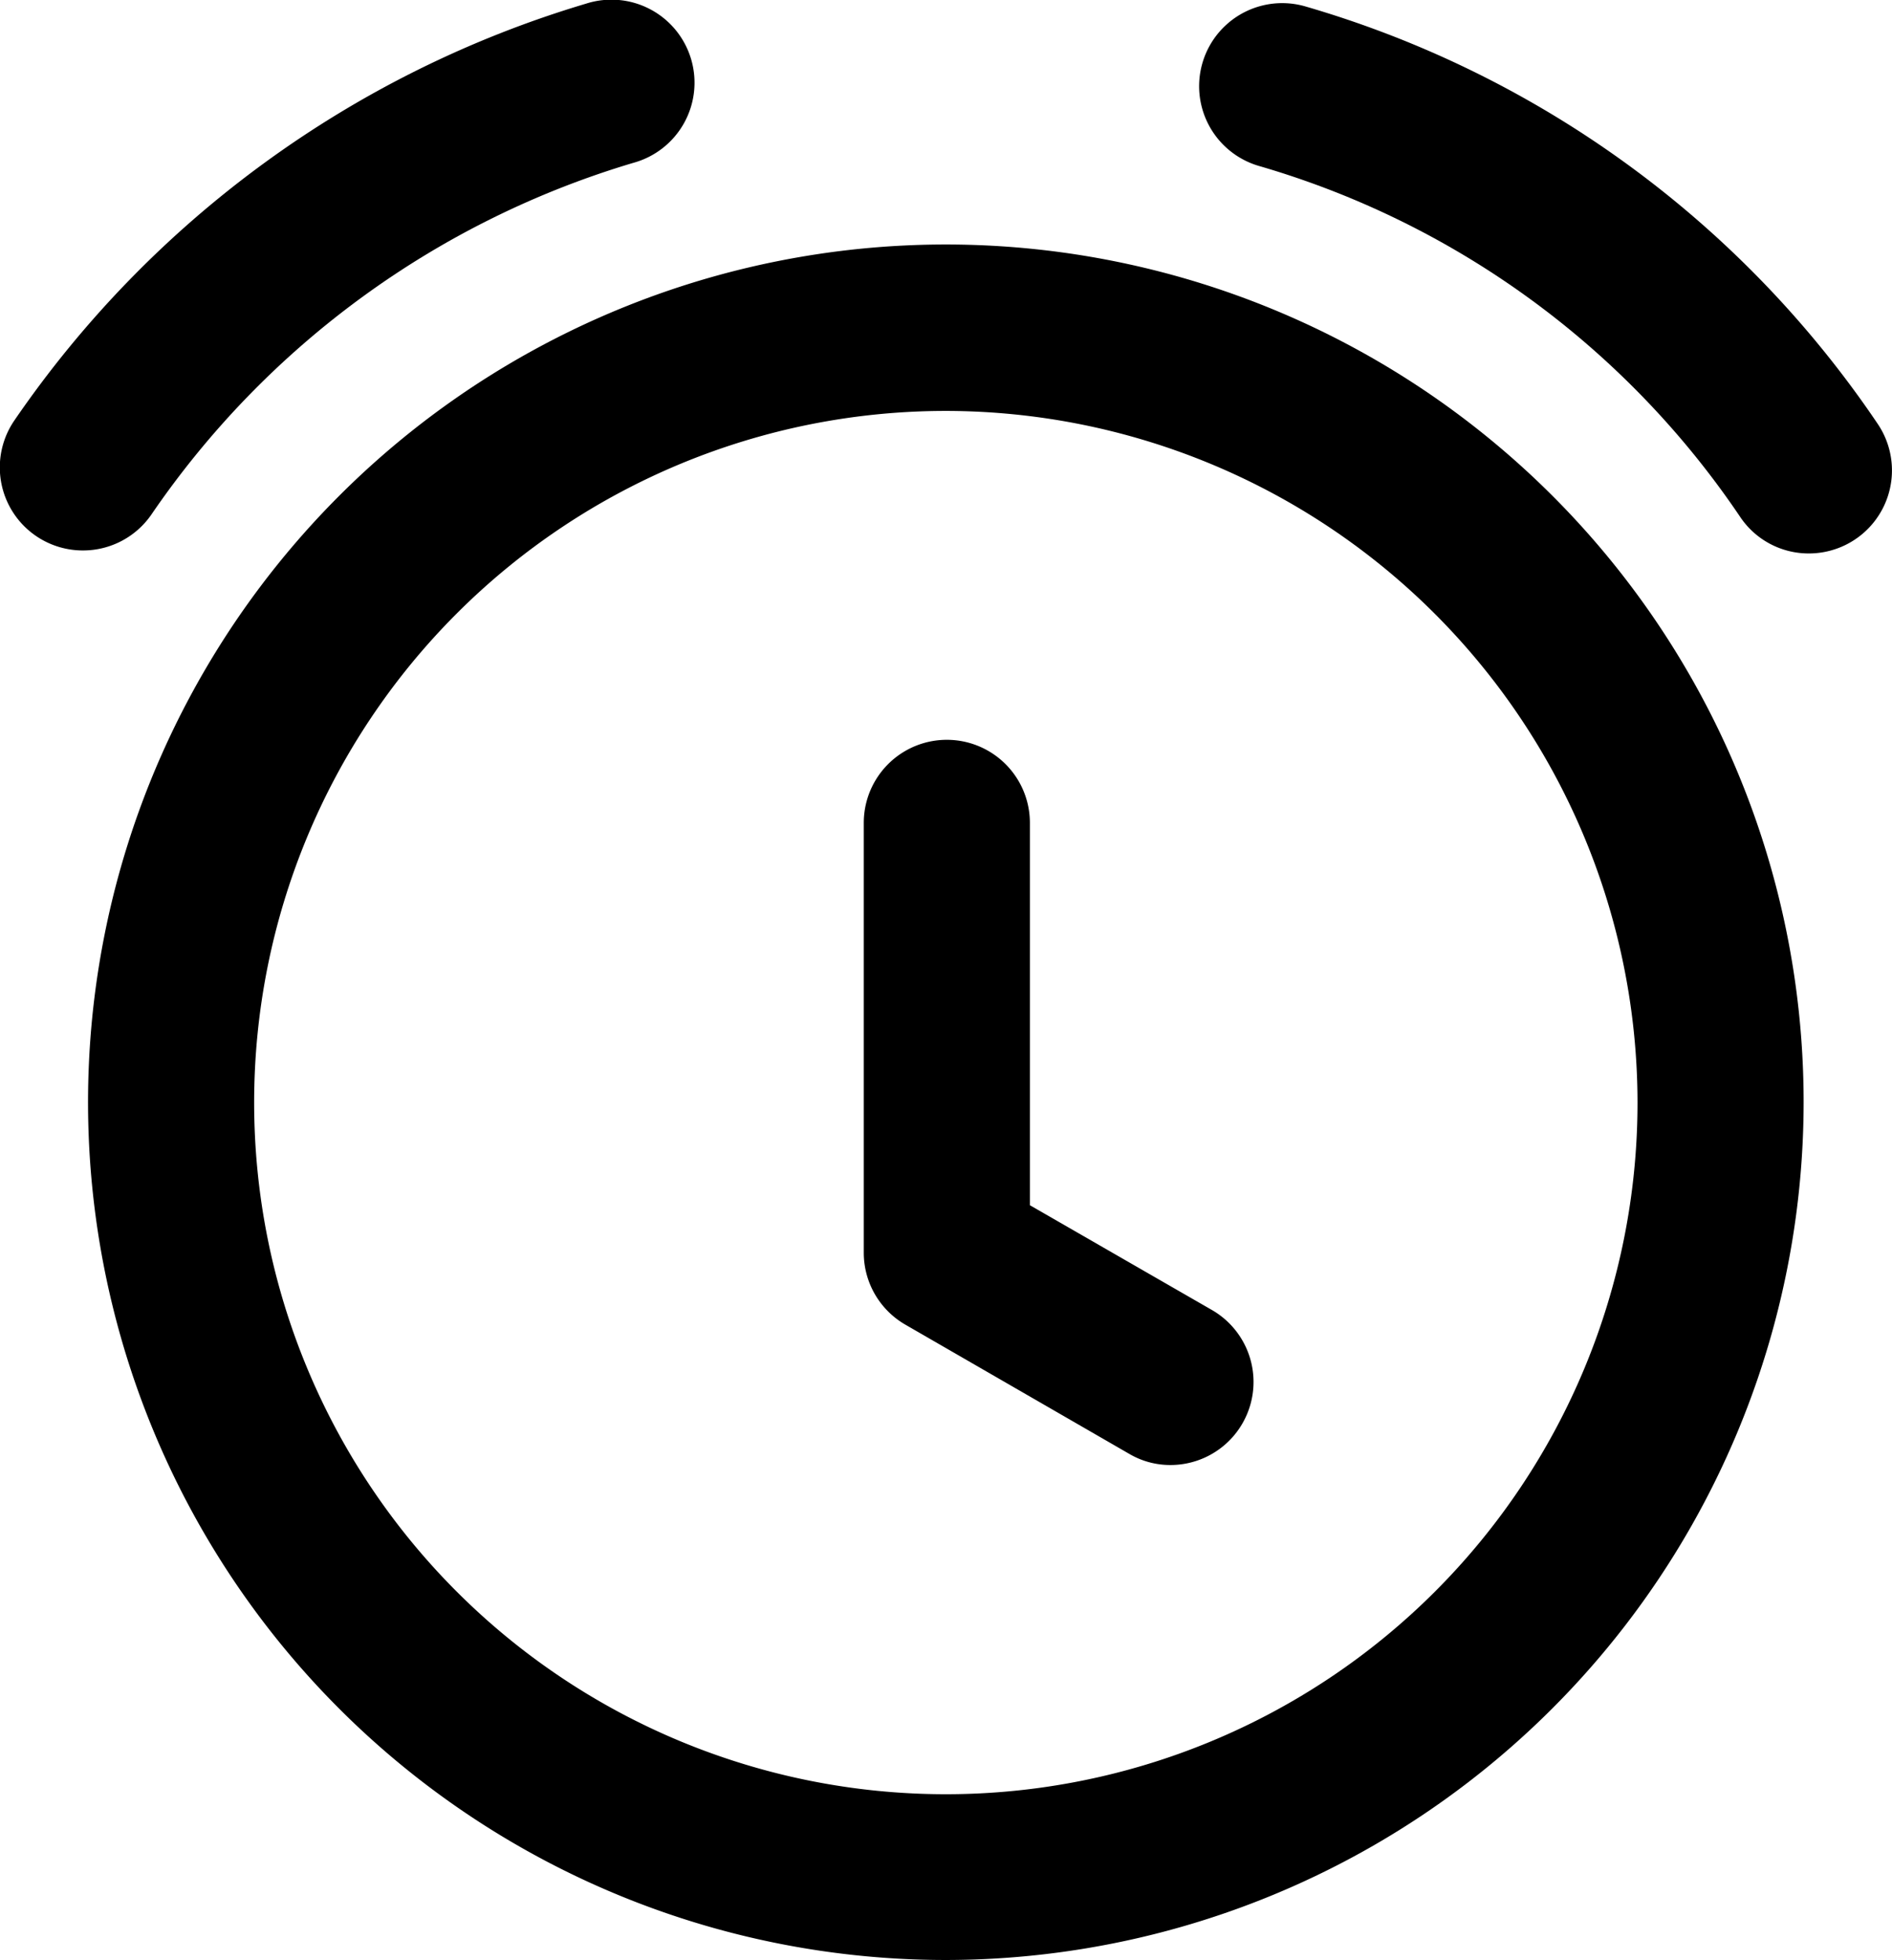 <svg xmlns="http://www.w3.org/2000/svg" viewBox="0 0 56.95 59"><title>alarm</title><g id="Layer_2" data-name="Layer 2"><g id="Layer_1-2" data-name="Layer 1"><g id="alarm"><path d="M28.47,59A25.82,25.82,0,1,1,54.29,33.19,25.84,25.84,0,0,1,28.47,59Zm0-46.63A20.82,20.82,0,1,0,49.29,33.19,20.84,20.84,0,0,0,28.47,12.37Z"/><path d="M35.2,44.1A2.43,2.43,0,0,1,34,43.77l-6.74-3.89A2.5,2.5,0,0,1,26,37.72V24.77a2.5,2.5,0,1,1,5,0V36.28l5.49,3.16A2.5,2.5,0,0,1,35.2,44.1Z"/><path d="M54.45,16.66a2.48,2.48,0,0,1-2.07-1.1A26.32,26.32,0,0,0,37.91,5,2.5,2.5,0,1,1,39.28.19,31.31,31.31,0,0,1,56.52,12.76a2.5,2.5,0,0,1-2.07,3.9Z"/><path d="M2.5,16.57A2.5,2.5,0,0,1,.43,12.66,31.89,31.89,0,0,1,17.64.11,2.5,2.5,0,1,1,19.07,4.9,26.83,26.83,0,0,0,4.57,15.47,2.5,2.5,0,0,1,2.5,16.57Z"/></g></g></g></svg>